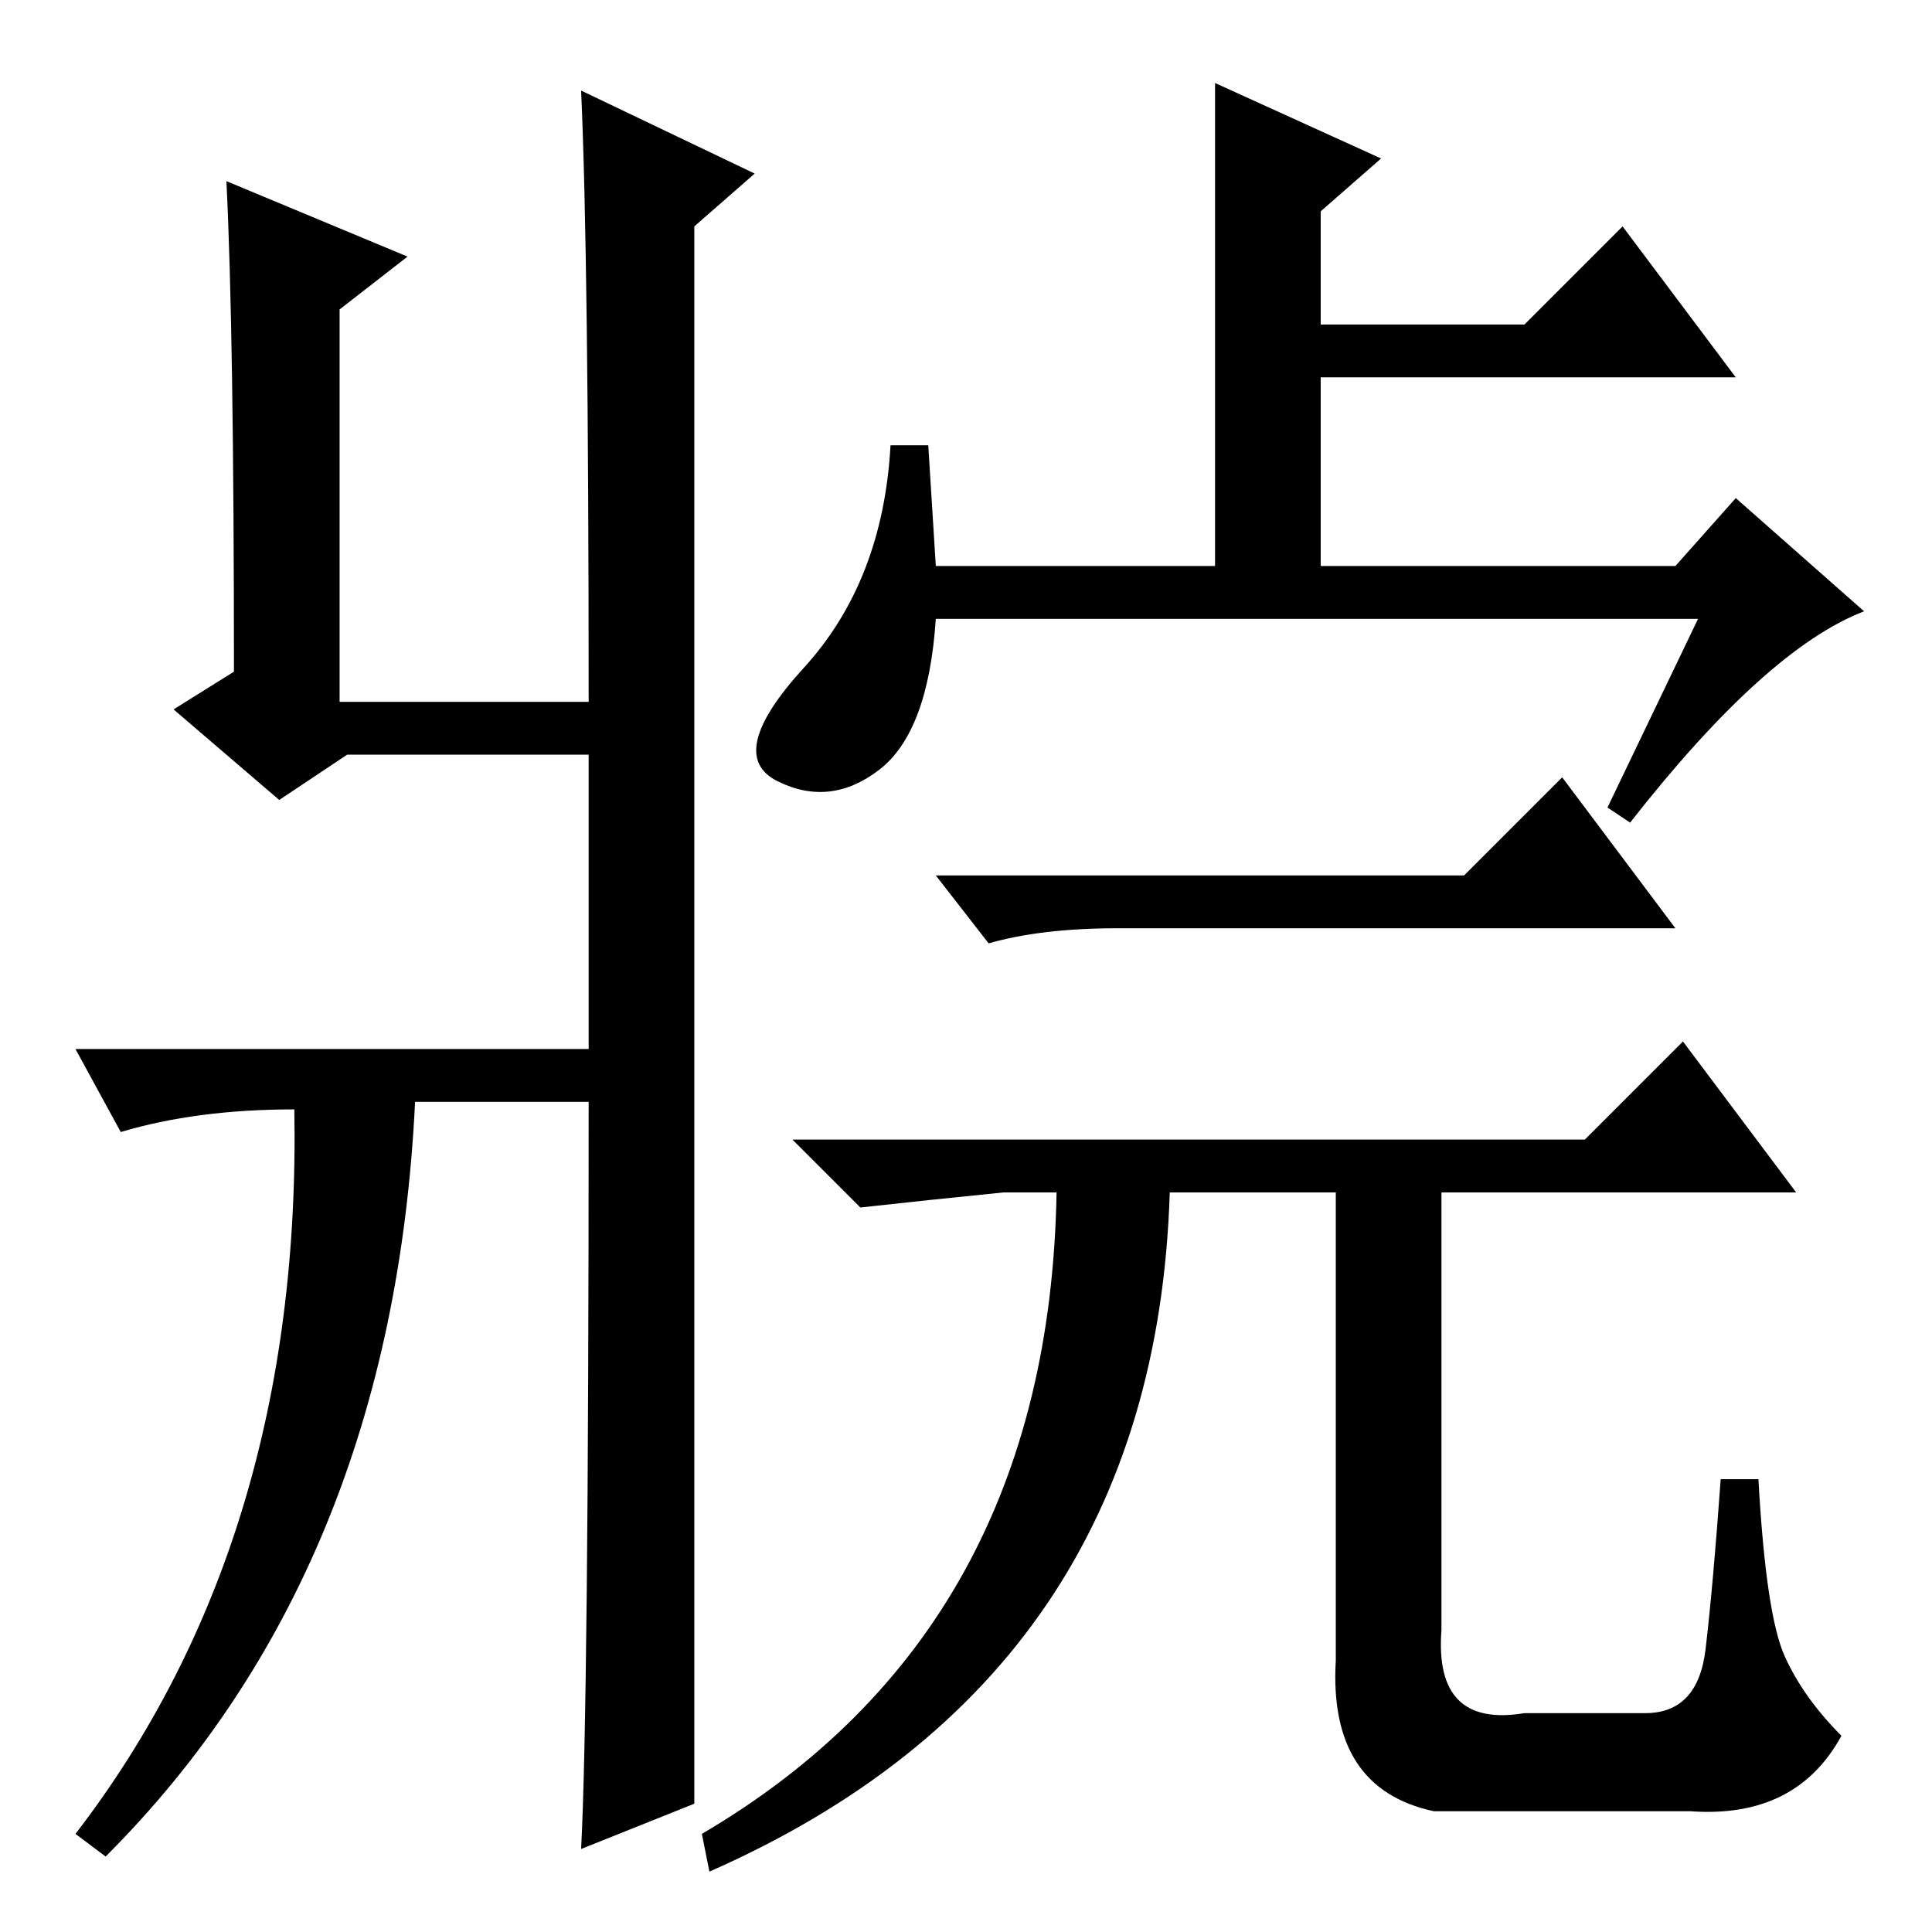 <?xml version="1.0" standalone="no"?>
<!DOCTYPE svg PUBLIC "-//W3C//DTD SVG 1.1//EN" "http://www.w3.org/Graphics/SVG/1.1/DTD/svg11.dtd" >
<svg xmlns="http://www.w3.org/2000/svg" xmlns:xlink="http://www.w3.org/1999/xlink" version="1.1" viewBox="0 -36 256 256">
  <g transform="matrix(1 0 0 -1 0 220)">
   <path fill="currentColor"
d="M37 150l-14 12l8 5q0 45 -1 65l24 -10l-9 -7v-52h33q0 59 -1 81l23 -11l-8 -7v-209l-15 -6q1 19 1 99h-23q-3 -62 -41 -100l-4 3q30 39 29 96q-13 0 -23 -3l-6 11h68v19v20h-32zM194 140l13 13l15 -20h-74q-10 0 -17 -2l-7 9h70zM202 29h16q7 0 8 8.5t2 22.5h5
q1 -18 3.5 -23.5t7.5 -10.5q-6 -11 -20 -10h-34q-14 3 -13 20v62h-22q-2 -64 -61 -90l-1 5q46 27 47 85h-7q-10 -1 -19 -2l-9 9h105l13 13l15 -20h-47v-58q-1 -13 11 -11zM116.5 154q-6.5 -5 -13.5 -1.5t3.5 15t11.5 29.5h5l1 -16h37v64l22 -10l-8 -7v-15h27l13 13l15 -20
h-55v-25h47l8 9l17 -15q-13 -5 -31 -28l-3 2l12 25h-101q-1 -15 -7.5 -20z" />
  </g>

</svg>
